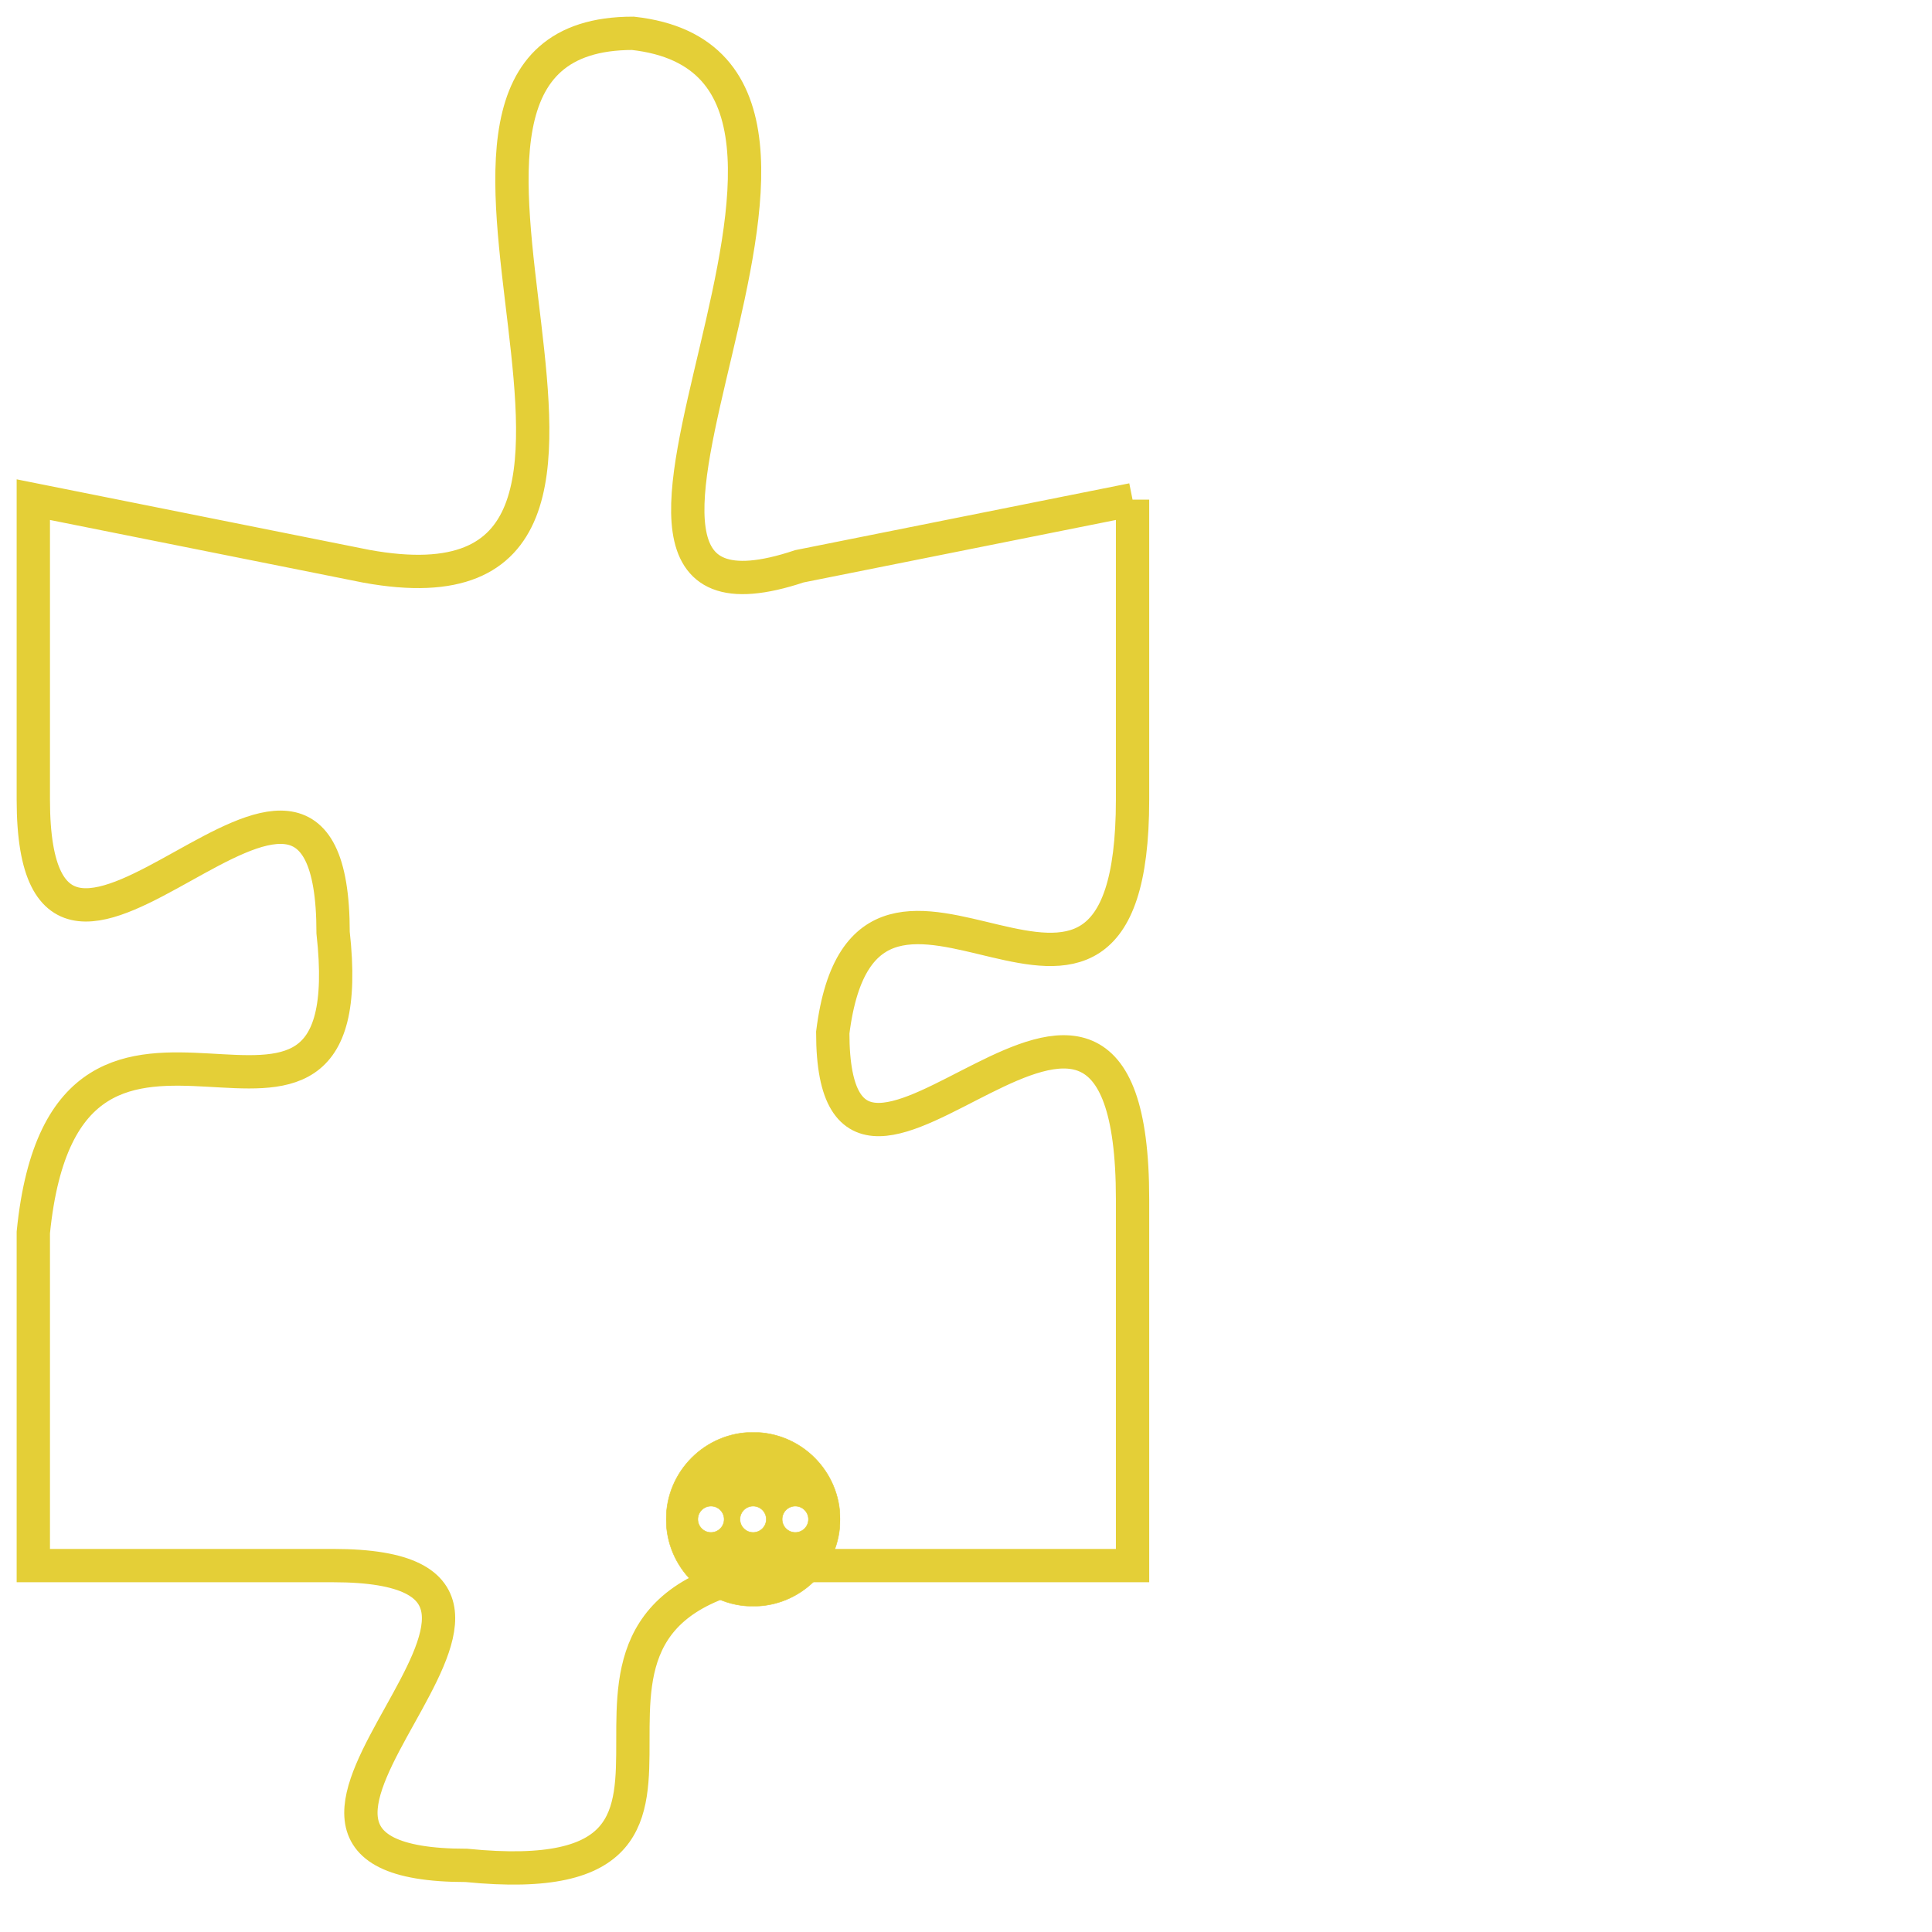 <svg version="1.1" xmlns="http://www.w3.org/2000/svg" xmlns:xlink="http://www.w3.org/1999/xlink" fill="transparent" x="0" y="0" width="350" height="350" preserveAspectRatio="xMinYMin slice"><style type="text/css">.links{fill:transparent;stroke: #E4CF37;}.links:hover{fill:#63D272; opacity:0.4;}</style><defs><g id="allt"><path id="t2991" d="M66,736 L56,738 C47,741 60,723 51,722 C42,722 54,740 43,738 L33,736 33,736 L33,745 C33,754 42,740 42,749 C43,758 34,748 33,758 L33,768 33,768 L42,768 C51,768 37,777 46,777 C56,778 46,769 56,768 L66,768 66,768 L66,757 C66,746 57,760 57,752 C58,744 66,755 66,745 L66,736"/></g><clipPath id="c" clipRule="evenodd" fill="transparent"><use href="#t2991"/></clipPath></defs><svg viewBox="32 721 35 58" preserveAspectRatio="xMinYMin meet"><svg width="4380" height="2430"><g><image crossorigin="anonymous" x="0" y="0" href="https://nftpuzzle.license-token.com/assets/completepuzzle.svg" width="100%" height="100%" /><g class="links"><use href="#t2991"/></g></g></svg><svg x="52" y="764" height="9%" width="9%" viewBox="0 0 330 330"><g><a xlink:href="https://nftpuzzle.license-token.com/" class="links"><title>See the most innovative NFT based token software licensing project</title><path fill="#E4CF37" id="more" d="M165,0C74.019,0,0,74.019,0,165s74.019,165,165,165s165-74.019,165-165S255.981,0,165,0z M85,190 c-13.785,0-25-11.215-25-25s11.215-25,25-25s25,11.215,25,25S98.785,190,85,190z M165,190c-13.785,0-25-11.215-25-25 s11.215-25,25-25s25,11.215,25,25S178.785,190,165,190z M245,190c-13.785,0-25-11.215-25-25s11.215-25,25-25 c13.785,0,25,11.215,25,25S258.785,190,245,190z"></path></a></g></svg></svg></svg>